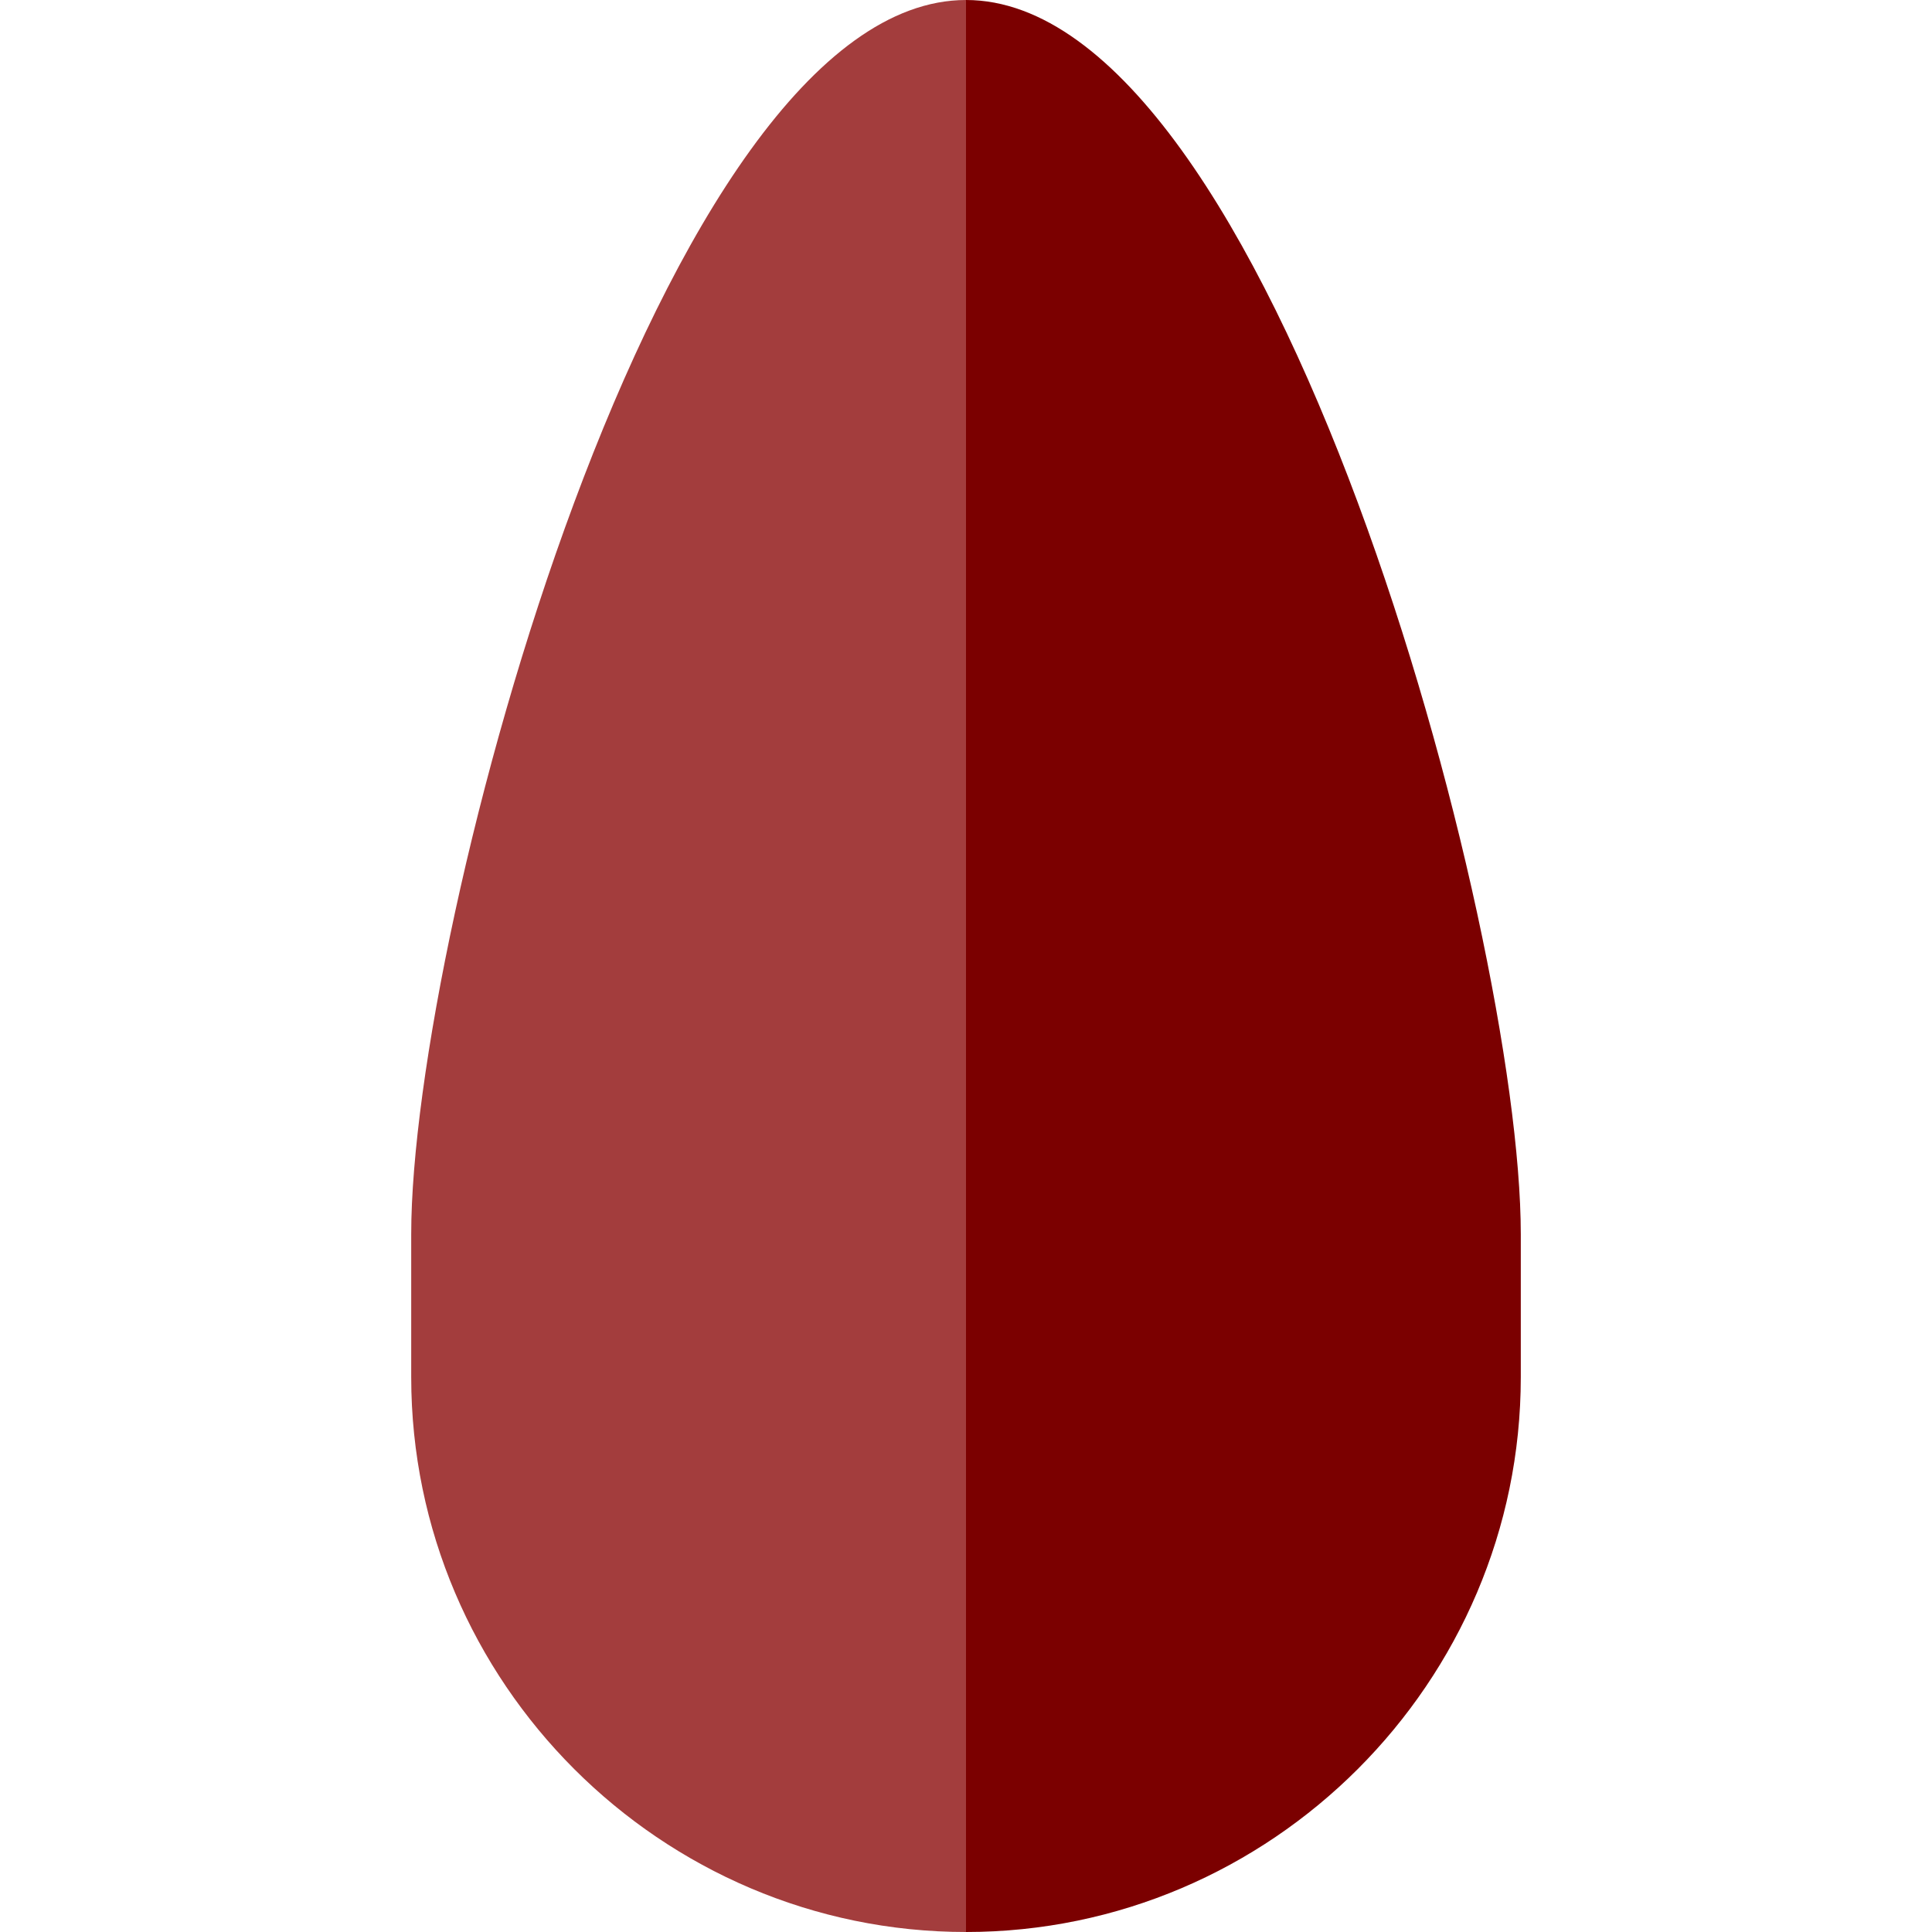 <svg id="Capa_1" data-name="Capa 1" xmlns="http://www.w3.org/2000/svg" viewBox="0 0 395.5 395.5"><defs><style>.cls-1{fill:#a33d3d;}.cls-2{fill:#7b0000;}</style></defs><title>stblood</title><path class="cls-1" d="M197.75,0C135.28,0,84.18,190.16,84.18,252.63v29.29c0,62.47,51.1,113.58,113.57,113.58h0V0Z"/><path class="cls-2" d="M311.32,281.92V252.63C311.32,190.16,260.21,0,197.75,0h0V395.5h0C260.21,395.5,311.32,344.39,311.32,281.92Z"/></svg>
